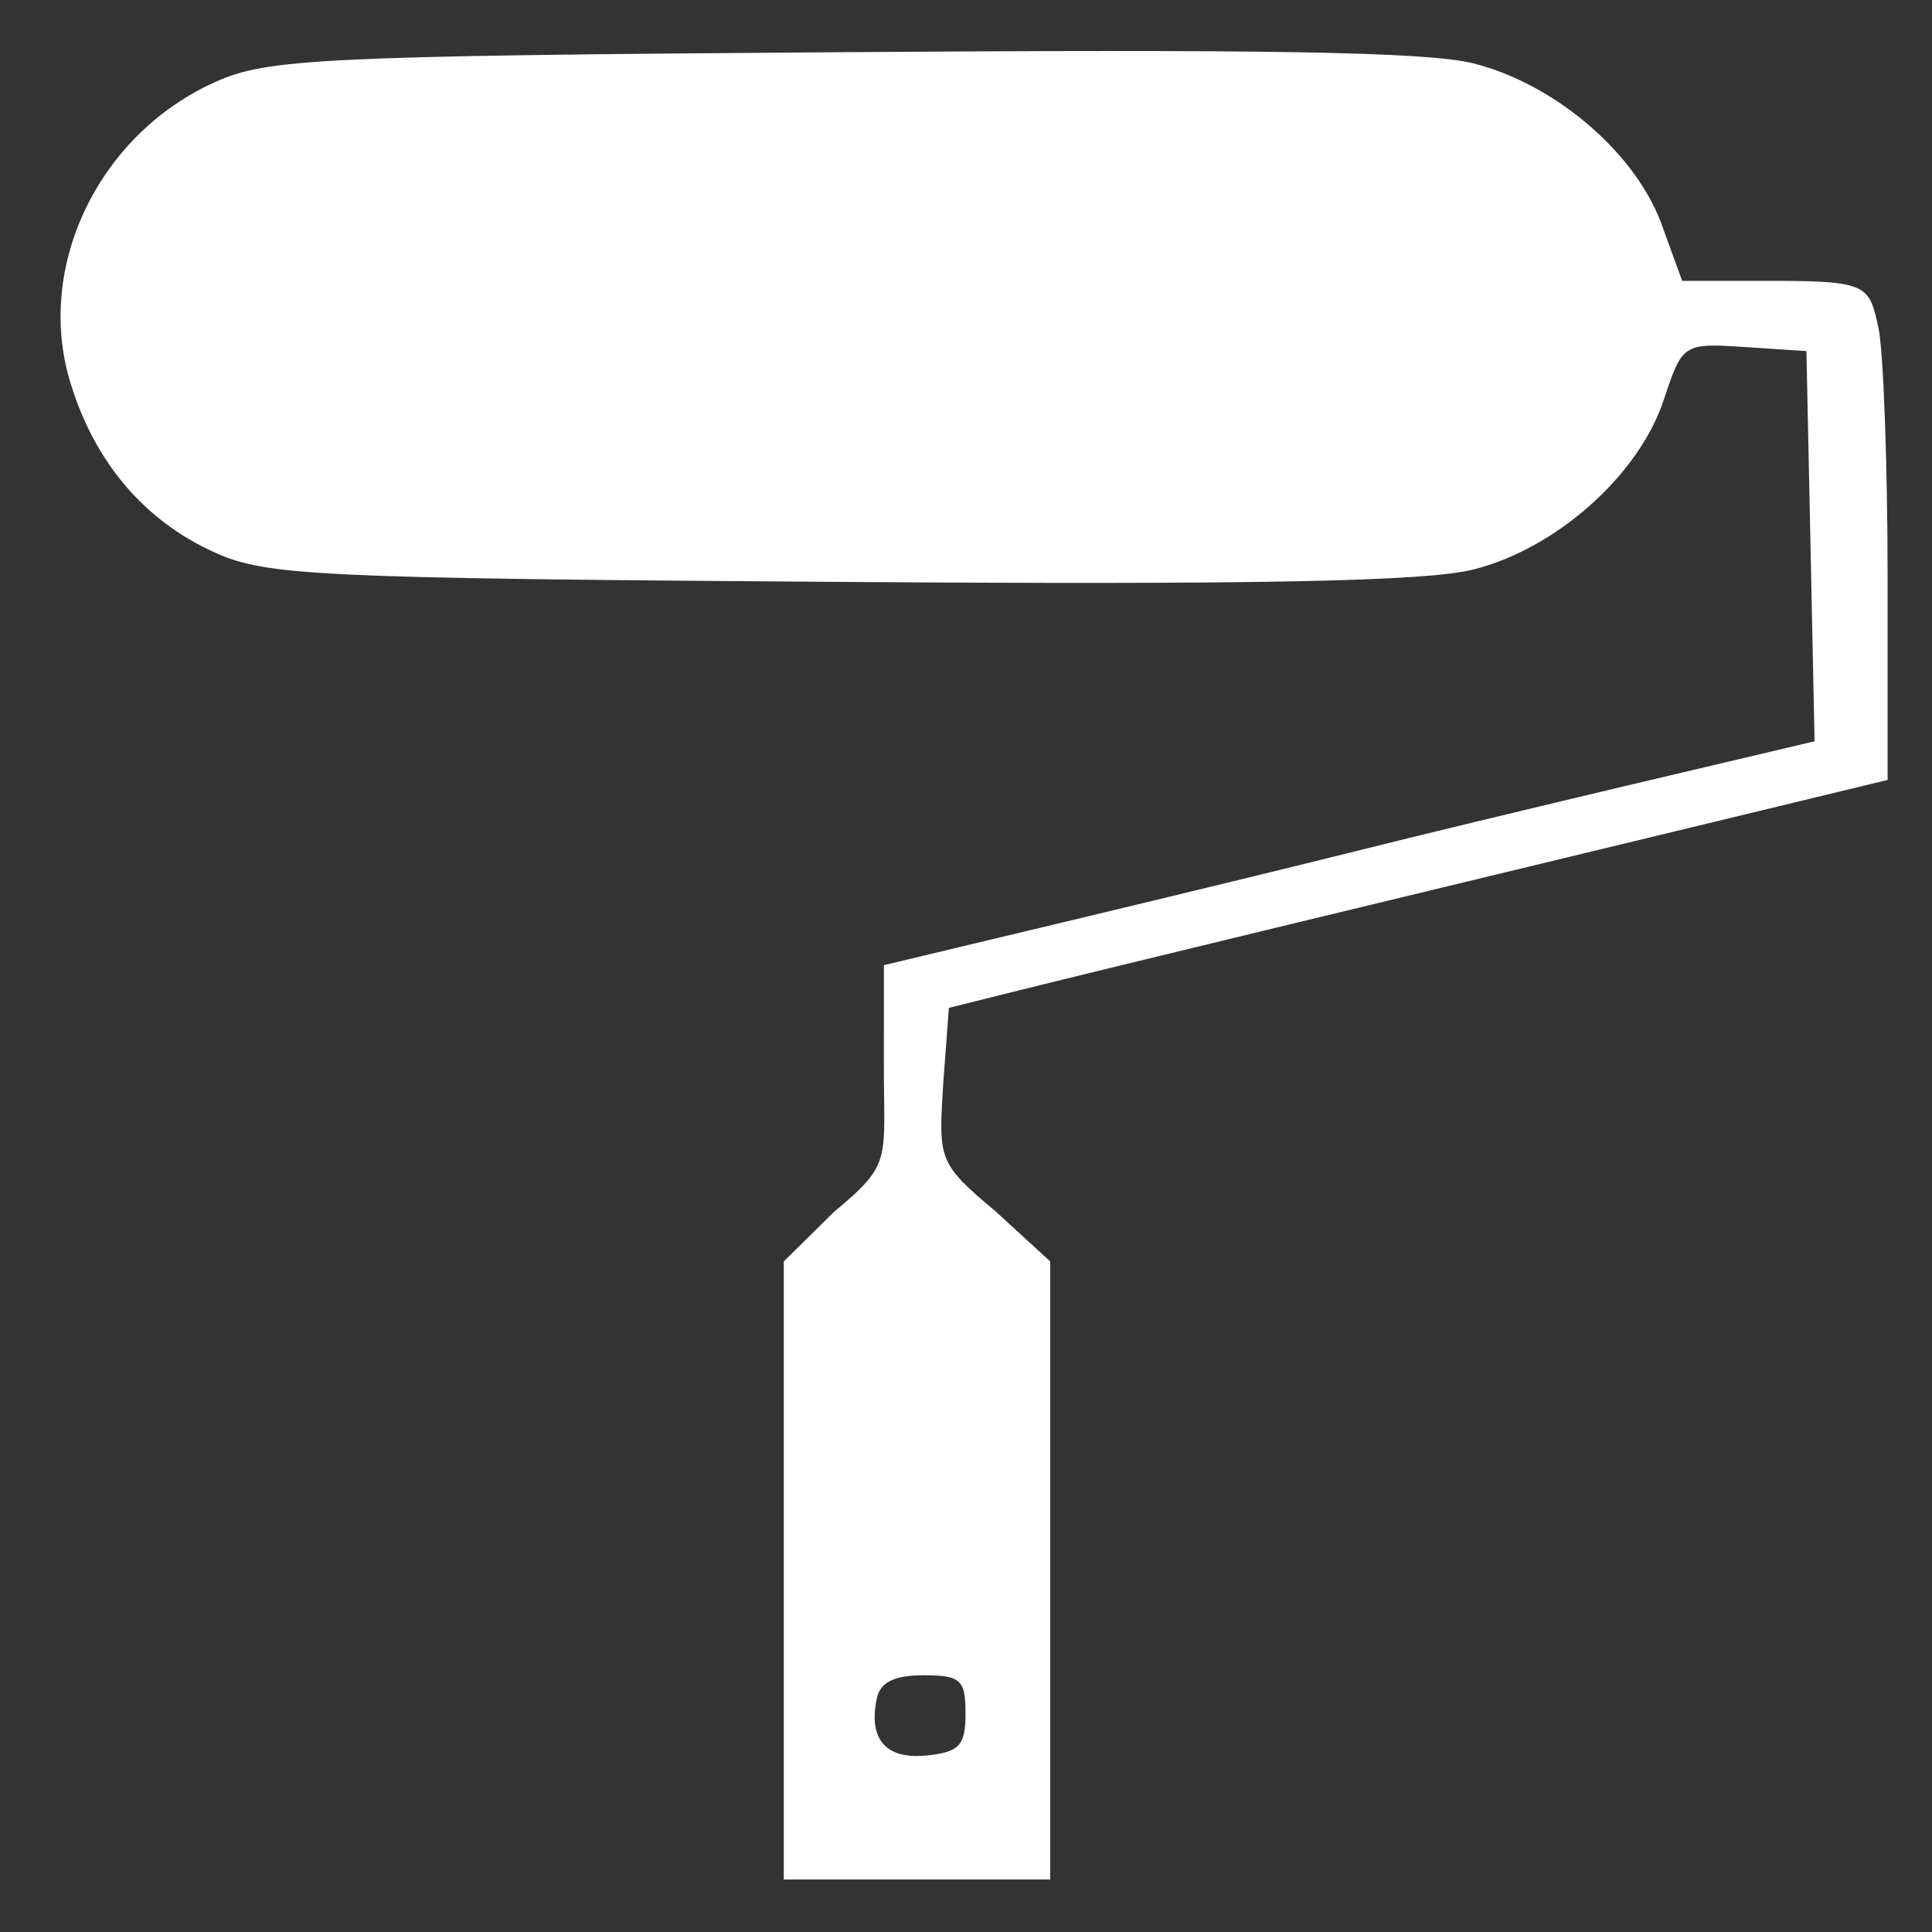 <svg width="67" height="67" viewBox="0 0 67 67" fill="none" xmlns="http://www.w3.org/2000/svg">
<rect x="0" y="0" width="67" height="67" fill="#333333" stroke="none"/>
<path d="M65.142 11.363C64.823 9.926 64.803 9.74 61.578 9.74H58.336L57.688 7.96C56.833 5.376 53.958 2.915 51.093 2.197C49.435 1.782 43.53 1.709 29.117 1.81C10.997 1.936 9.251 2.039 7.458 2.846C3.445 4.649 1.234 9.195 2.42 13.199C3.247 15.989 4.987 18.055 7.458 19.165C9.249 19.97 10.996 20.055 29.115 20.18C43.527 20.282 49.434 20.167 51.091 19.751C53.964 19.032 56.831 16.482 57.695 13.874C58.345 11.914 58.374 11.895 60.5 12.034L62.645 12.176L62.787 18.942L62.928 25.707L56.641 27.192C53.188 28.009 48.862 29.053 47.032 29.514C45.202 29.973 40.768 31.052 37.179 31.91L30.653 33.471L30.652 36.898C30.651 40.304 30.949 40.335 28.915 42.035L27.18 43.745V65.18H36.42V43.745L34.531 42.013C32.517 40.329 32.554 40.206 32.707 37.615L32.906 34.951L35.235 34.371C36.503 34.051 40.544 33.069 44.204 32.183C47.865 31.3 54.149 29.783 58.163 28.812L65.46 27.048V20.015C65.46 16.15 65.316 12.16 65.142 11.363ZM33.483 59.42C33.483 60.531 33.273 60.761 32.143 60.878C30.721 61.024 30.105 60.319 30.409 58.893C30.528 58.337 31.017 58.097 32.031 58.097C33.319 58.099 33.483 58.249 33.483 59.42Z" fill="white"/>
</svg>
